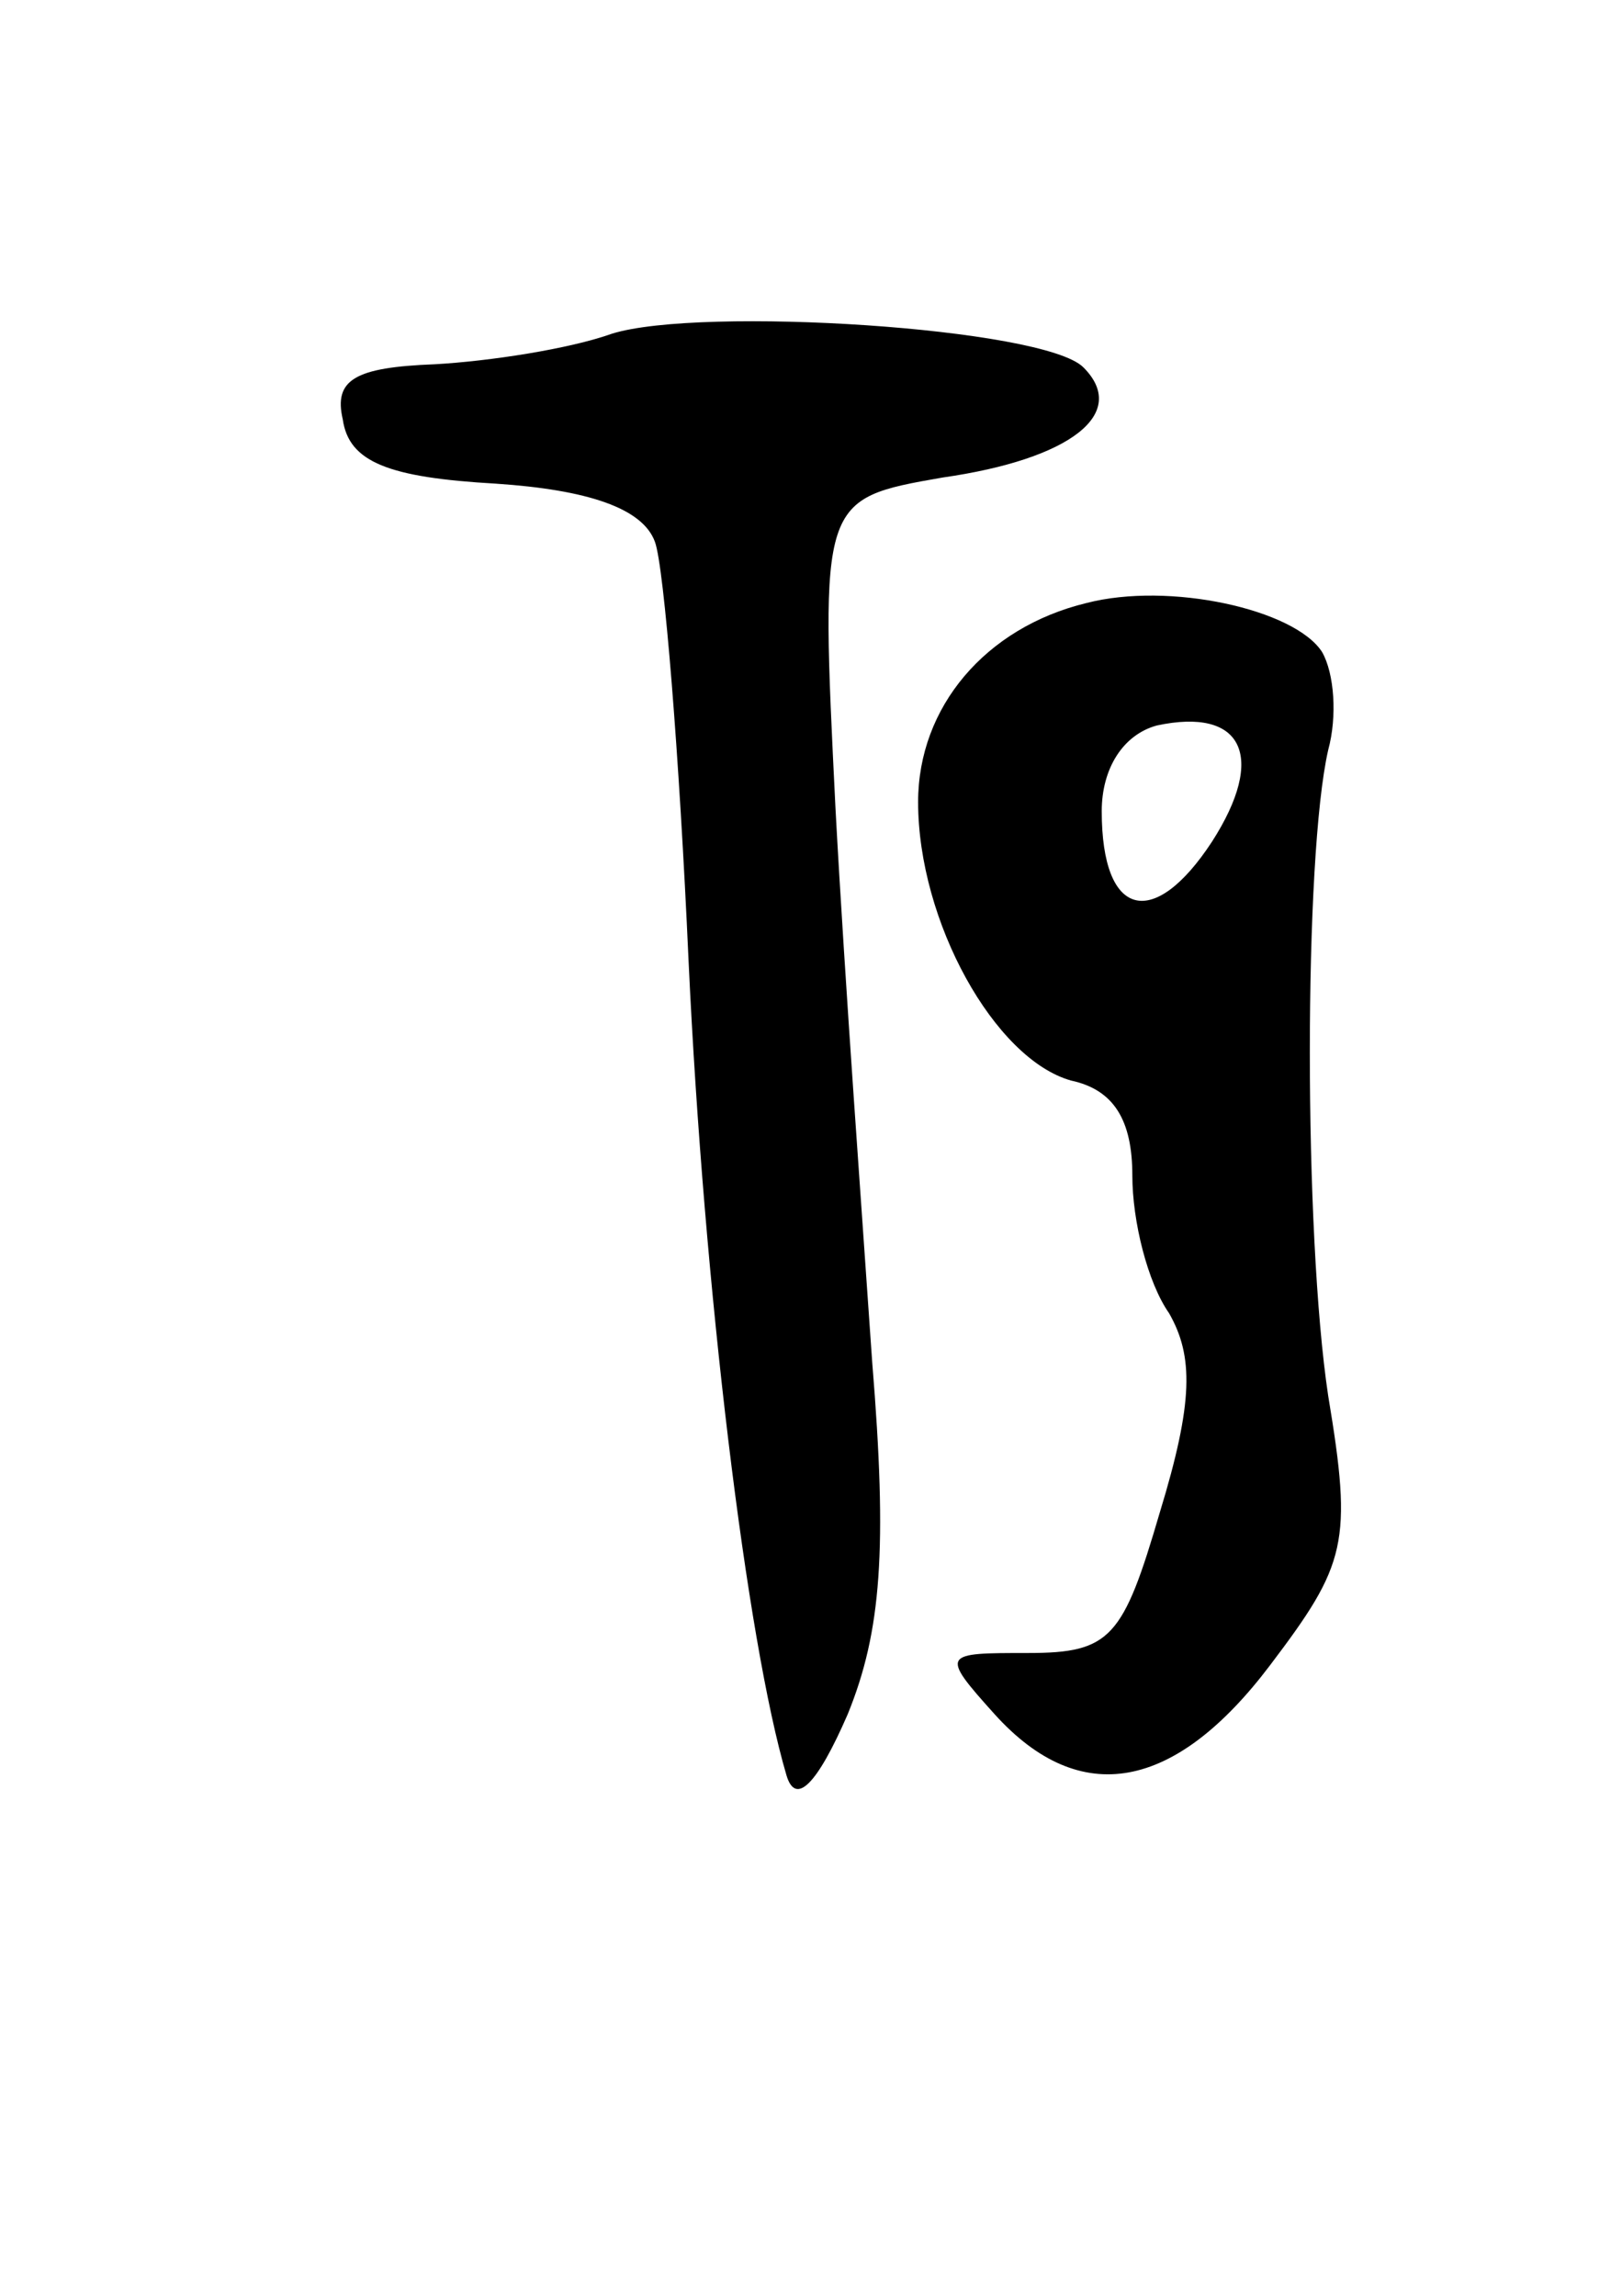 <svg version="1.0" xmlns="http://www.w3.org/2000/svg"
 width="53pt" height="75pt" viewBox="0 0 53 75"
 preserveAspectRatio="xMidYMid meet">
<g transform="translate(0,75) scale(0.1,-0.1)"
fill="#000000" stroke="none">
<path d="M200 641 c-14 -5 -40 -9 -58 -10 -26 -1 -33 -5 -30 -18 2 -14 15 -19
50 -21 30 -2 48 -8 52 -19 3 -8 8 -70 11 -137 5 -107 19 -222 32 -266 3 -10
10 -3 20 20 11 27 13 54 8 115 -3 44 -9 125 -12 181 -5 101 -5 101 35 108 42
6 61 21 46 36 -13 13 -125 20 -154 11z"/>
<path d="M355 553 c-33 -8 -55 -34 -55 -65 0 -39 25 -84 50 -91 14 -3 20 -13
20 -31 0 -15 5 -35 12 -45 8 -14 8 -29 -3 -65 -12 -41 -16 -46 -43 -46 -28 0
-29 0 -11 -20 28 -31 59 -25 90 16 25 33 27 40 19 88 -8 53 -8 176 0 211 3 11
2 25 -2 32 -9 14 -50 23 -77 16z m41 -78 c-19 -29 -36 -25 -36 10 0 14 7 25
18 28 28 6 36 -10 18 -38z"/>
</g>
</svg>
